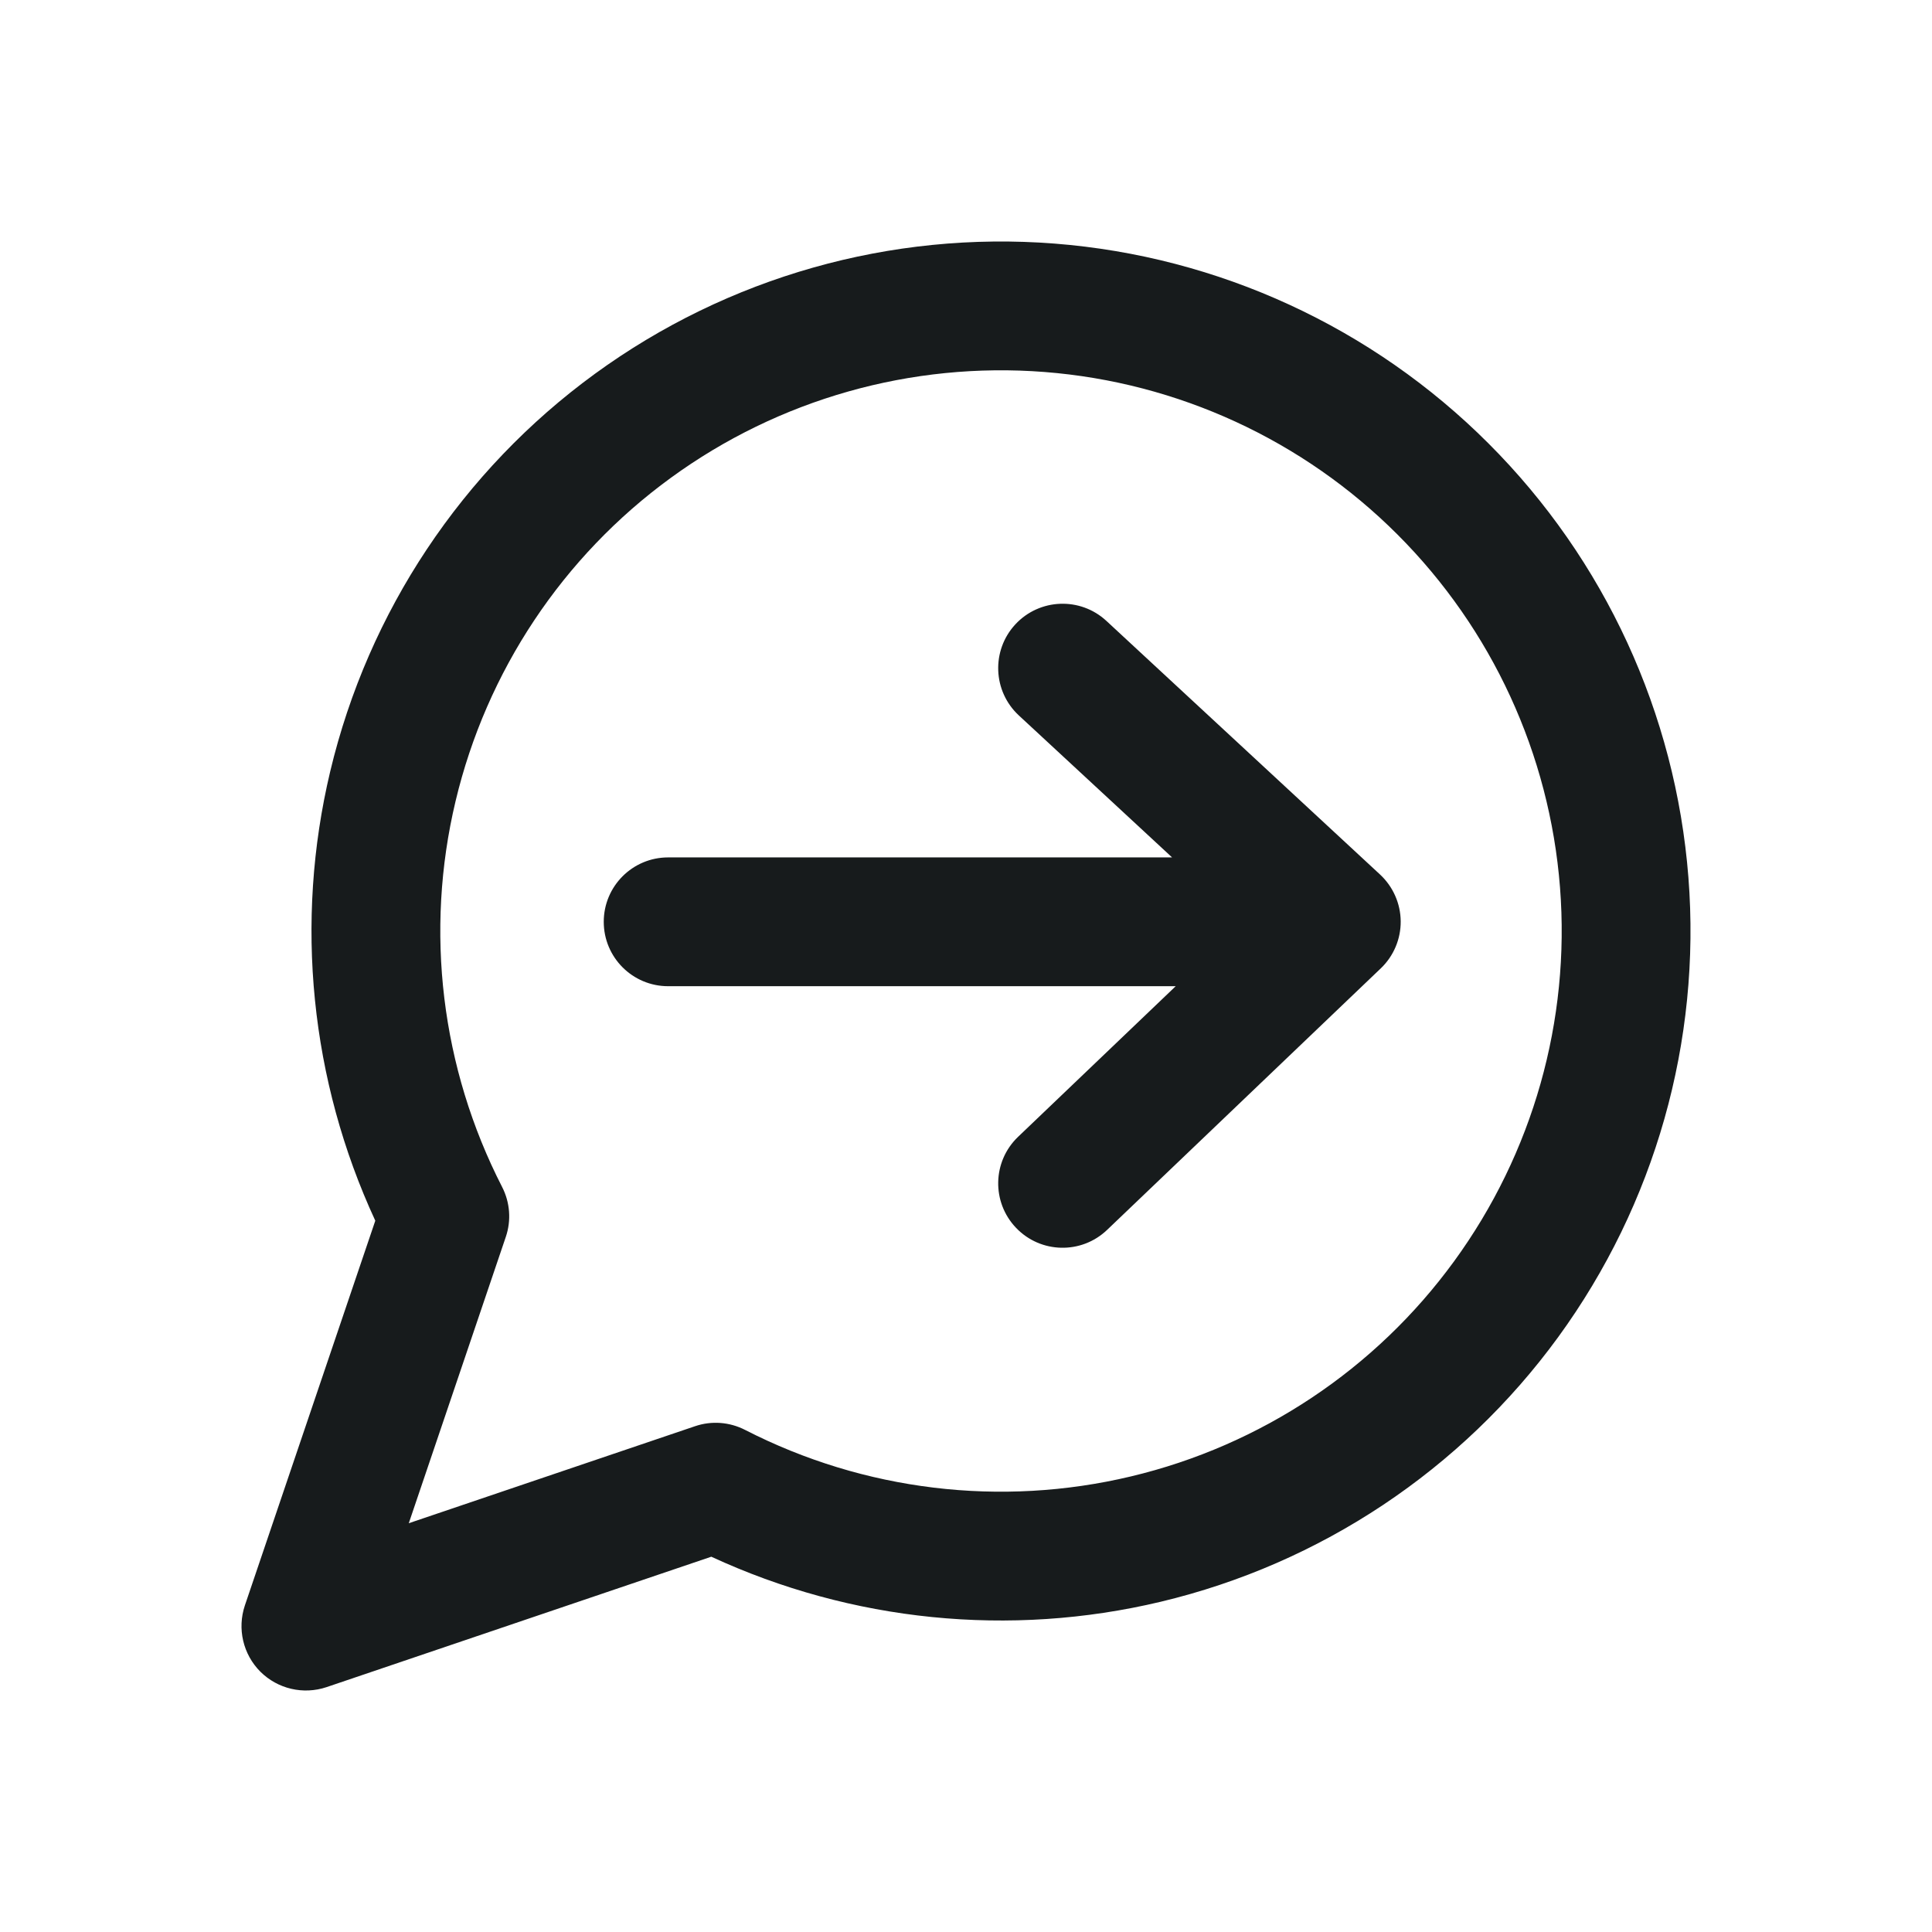 <svg width="24" height="24" viewBox="0 0 24 24" fill="none" xmlns="http://www.w3.org/2000/svg">
<path fill-rule="evenodd" clip-rule="evenodd" d="M13.101 3.026C11.066 2.867 9.041 3.441 7.391 4.643C5.741 5.845 4.575 7.597 4.102 9.583C3.656 11.457 3.856 13.422 4.662 15.164L3.042 19.943C2.945 20.232 3.019 20.55 3.234 20.766C3.45 20.981 3.768 21.055 4.057 20.958L8.836 19.338C10.578 20.144 12.543 20.344 14.417 19.898C16.403 19.425 18.155 18.259 19.357 16.609C20.559 14.959 21.133 12.934 20.974 10.899C20.815 8.864 19.935 6.952 18.491 5.509C17.048 4.065 15.136 3.185 13.101 3.026ZM8.333 5.936C9.675 4.958 11.322 4.492 12.976 4.621C14.632 4.75 16.186 5.466 17.36 6.64C18.534 7.814 19.25 9.368 19.379 11.024C19.508 12.678 19.042 14.325 18.064 15.667C17.087 17.009 15.662 17.957 14.047 18.341C12.432 18.726 10.733 18.52 9.256 17.763C9.063 17.664 8.839 17.647 8.634 17.717L5.078 18.922L6.283 15.366C6.353 15.161 6.336 14.937 6.237 14.744C5.48 13.267 5.274 11.568 5.659 9.953C6.043 8.338 6.991 6.913 8.333 5.936ZM8.3 10.651C7.858 10.651 7.5 11.009 7.5 11.451C7.5 11.893 7.858 12.251 8.3 12.251L14.605 12.251L12.647 14.122C12.328 14.427 12.316 14.933 12.622 15.253C12.927 15.572 13.433 15.584 13.753 15.278L17.153 12.029C17.312 11.877 17.402 11.665 17.4 11.444C17.398 11.224 17.305 11.014 17.144 10.864L13.744 7.713C13.42 7.413 12.914 7.432 12.613 7.756C12.313 8.08 12.332 8.586 12.656 8.887L14.56 10.651L8.3 10.651Z" fill="#171B1C"/>
</svg>
